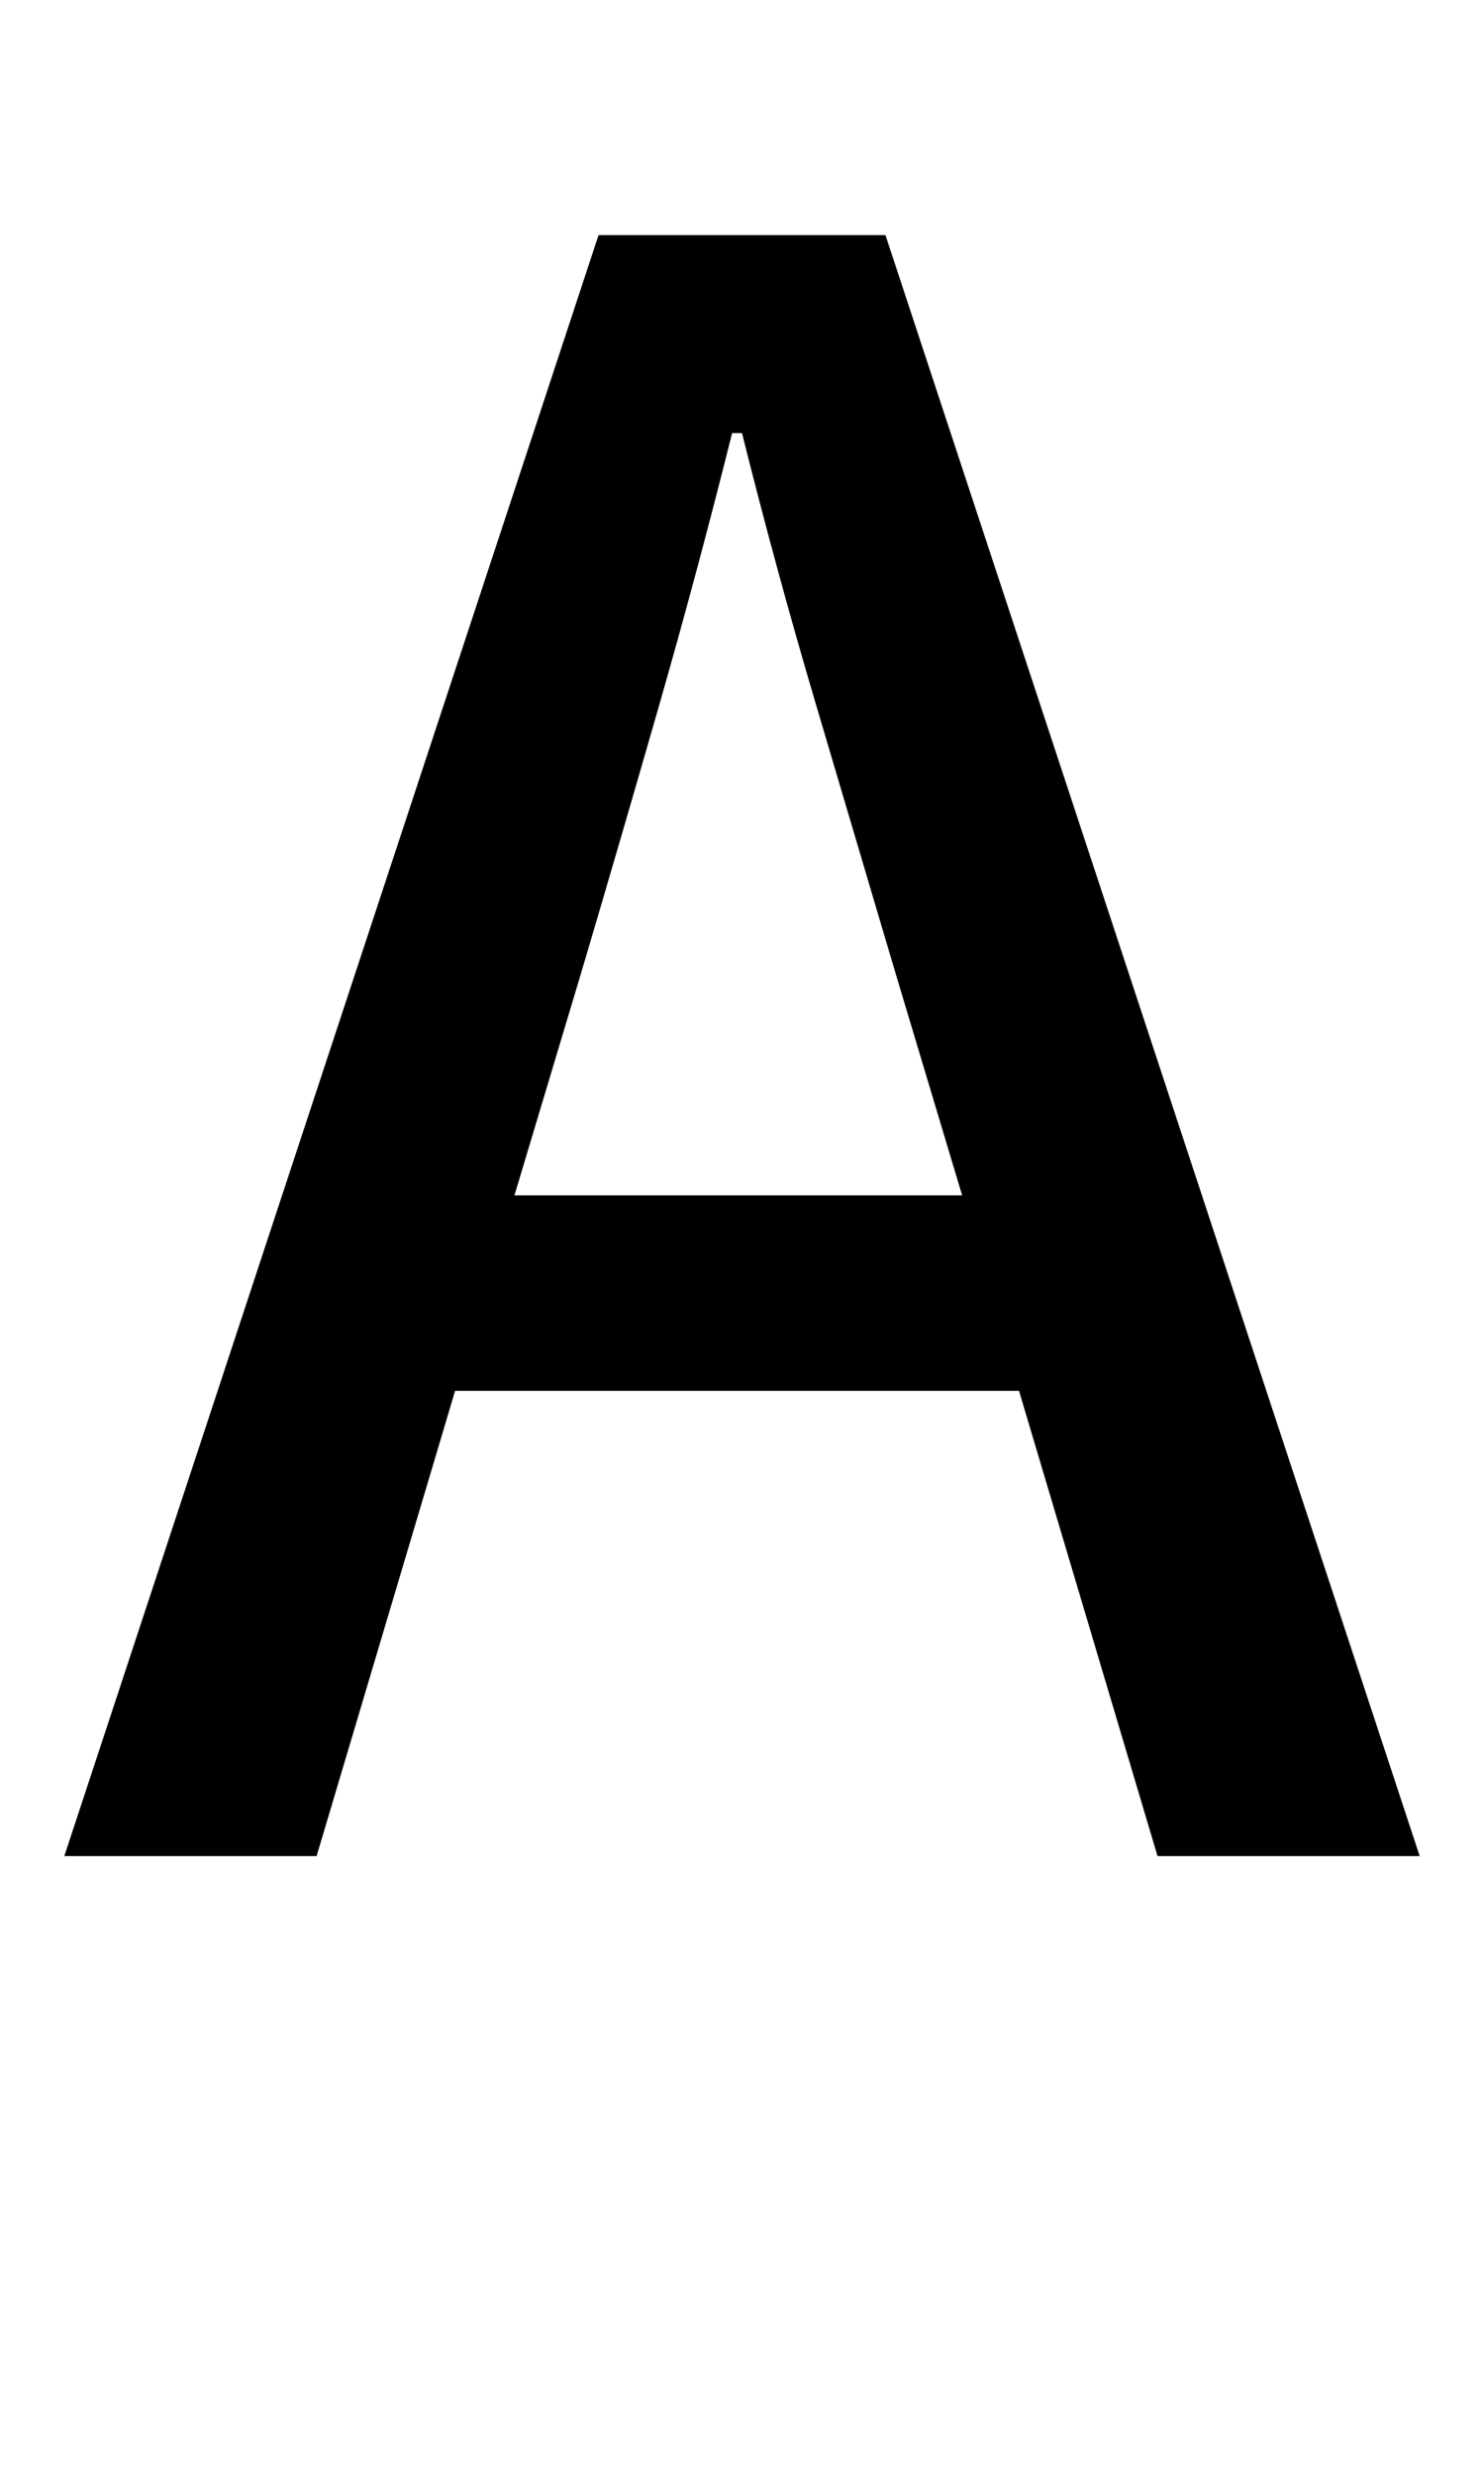 <svg xmlns="http://www.w3.org/2000/svg" viewBox="0 -750 600 1000">
    <g transform="scale(1, -1)">
        <path d="M235 357 208 267H389L362 357Q346 411 330.0 465.0Q314 519 300 575H296Q282 519 266.5 465.0Q251 411 235 357ZM26 0 242 655H358L574 0H468L412 188H184L128 0Z"/>
    </g>
</svg>
